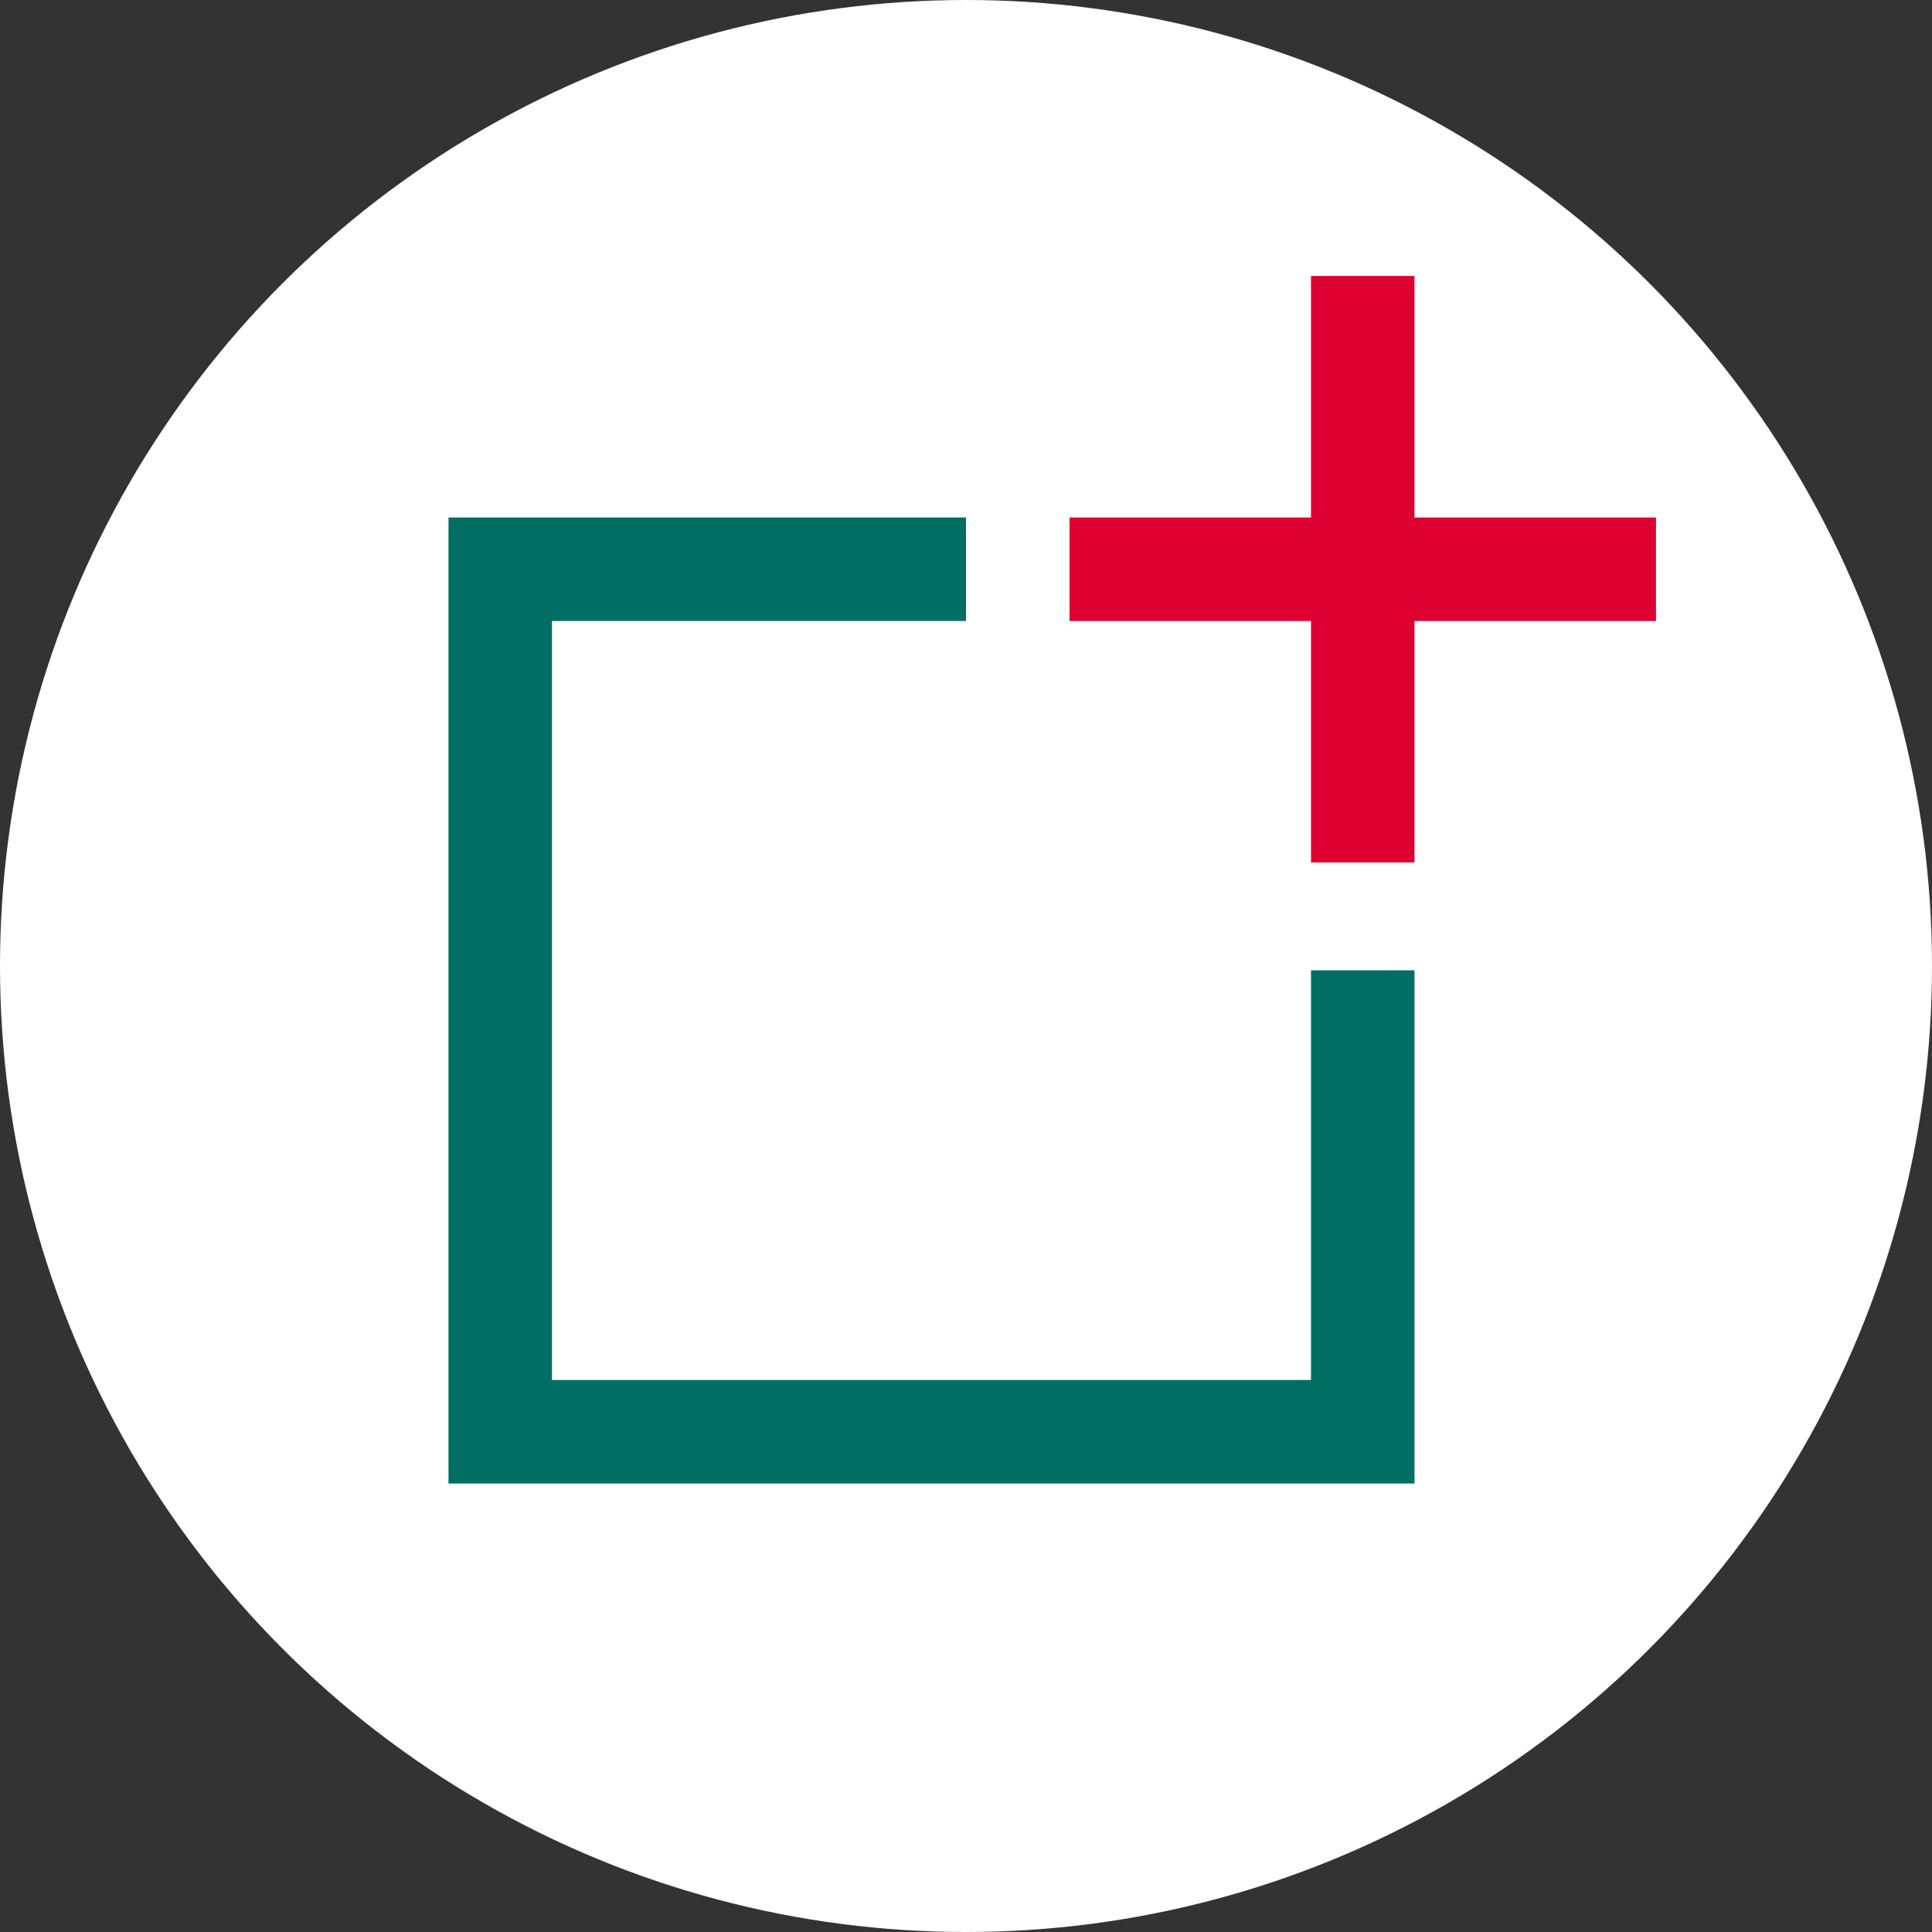 <?xml version="1.0" encoding="UTF-8"?>
<svg width="42px" height="42px" viewBox="0 0 42 42" version="1.1" xmlns="http://www.w3.org/2000/svg" xmlns:xlink="http://www.w3.org/1999/xlink">
    <rect x="0" y="0" width="42" height="42" fill="#333333" stroke="none"/>
    <!-- Generator: Sketch 45 (43475) - http://www.bohemiancoding.com/sketch -->
    <title>Icon/Activity/offerte aggiuntive</title>
    <desc>Created with Sketch.</desc>
    <defs></defs>
    <g id="2---Assicurazione" stroke="none" stroke-width="1" fill="none" fill-rule="evenodd">
        <g id="SACE-Assicurazione-01a" transform="translate(-251, -411)">
            <g id="Menu" transform="translate(221, 216)">
                <g id="Group">
                    <g id="3" transform="translate(1, 192)">
                        <g id="Icon/Activity/offerte-aggiuntive" transform="translate(26, 0)">
                            <circle id="Oval-8" fill="#FFFFFF" fill-rule="evenodd" cx="24" cy="24" r="21"></circle>
                            <polygon id="Rectangle" fill="#006E62" fill-rule="nonzero" points="31.5 24.094 33.75 24.094 33.75 35.25 12.75 35.25 12.75 14.25 24 14.25 24 16.5 15 16.5 15 33 31.5 33"></polygon>
                            <rect id="Rectangle-8-Copy-3" fill="#DD0031" fill-rule="evenodd" x="26.25" y="14.25" width="12.75" height="2.25"></rect>
                            <rect id="Rectangle-8-Copy-4" fill="#DD0031" fill-rule="evenodd" transform="translate(32.625, 15.375) rotate(90) translate(-32.625, -15.375) " x="26.25" y="14.25" width="12.75" height="2.25"></rect>
                        </g>
                    </g>
                </g>
            </g>
        </g>
    </g>
</svg>